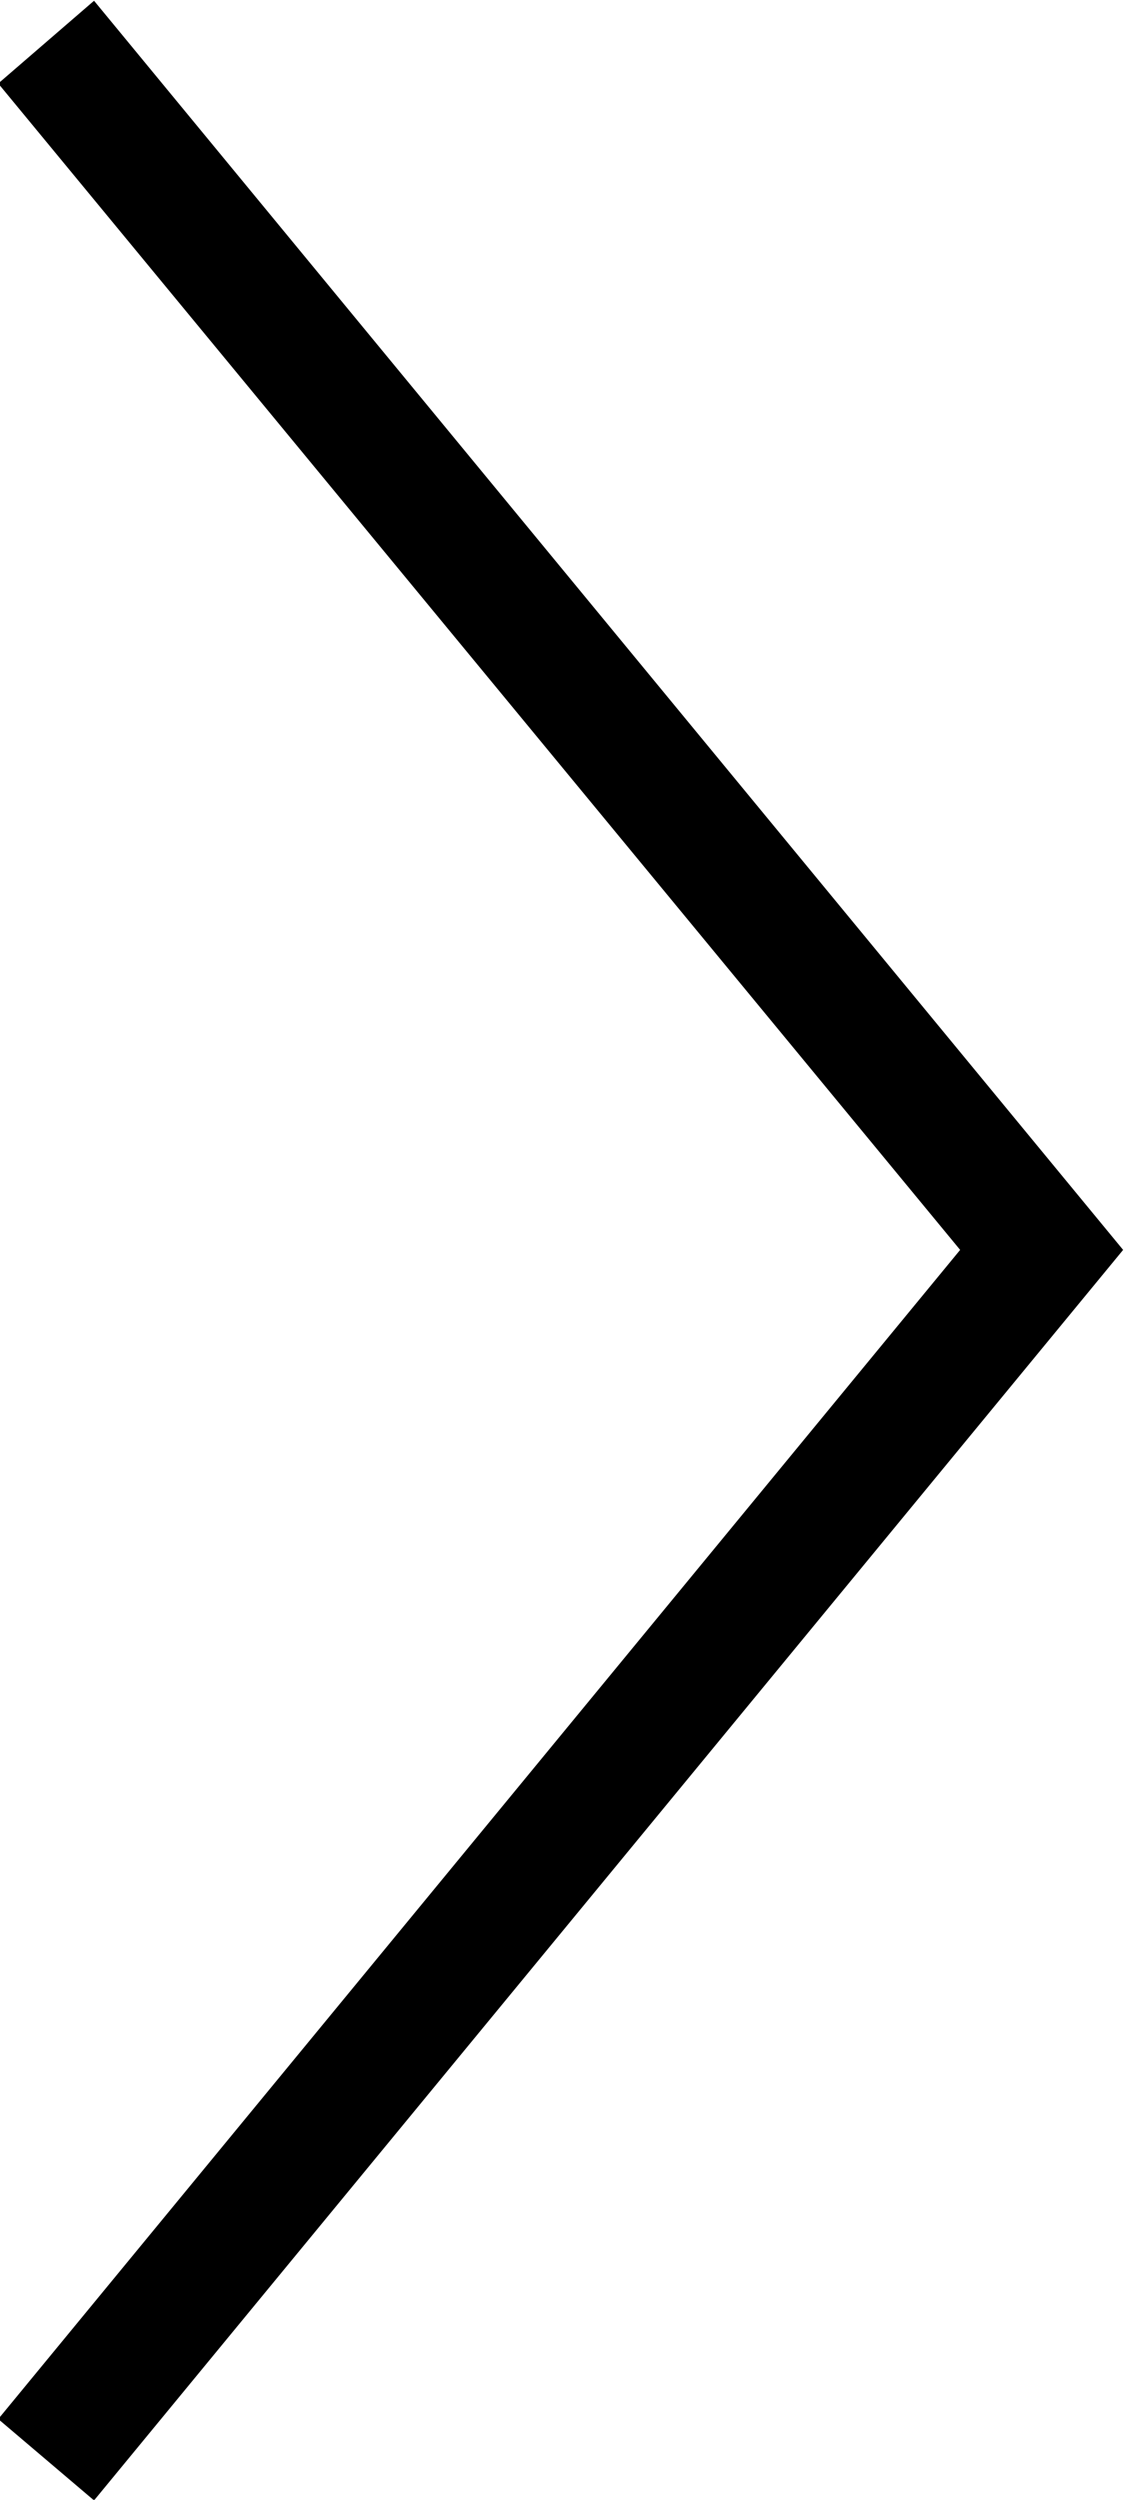 <svg xmlns="http://www.w3.org/2000/svg" xmlns:xlink="http://www.w3.org/1999/xlink" width="9px" height="20px" viewBox="0 0 9 20">
<path fill-rule="evenodd" d="M0.753,20.005 L-0.014,19.354 L7.688,10.000 L-0.014,0.668 L0.753,0.006 L8.993,10.000 L0.753,20.005 Z"/>
</svg>